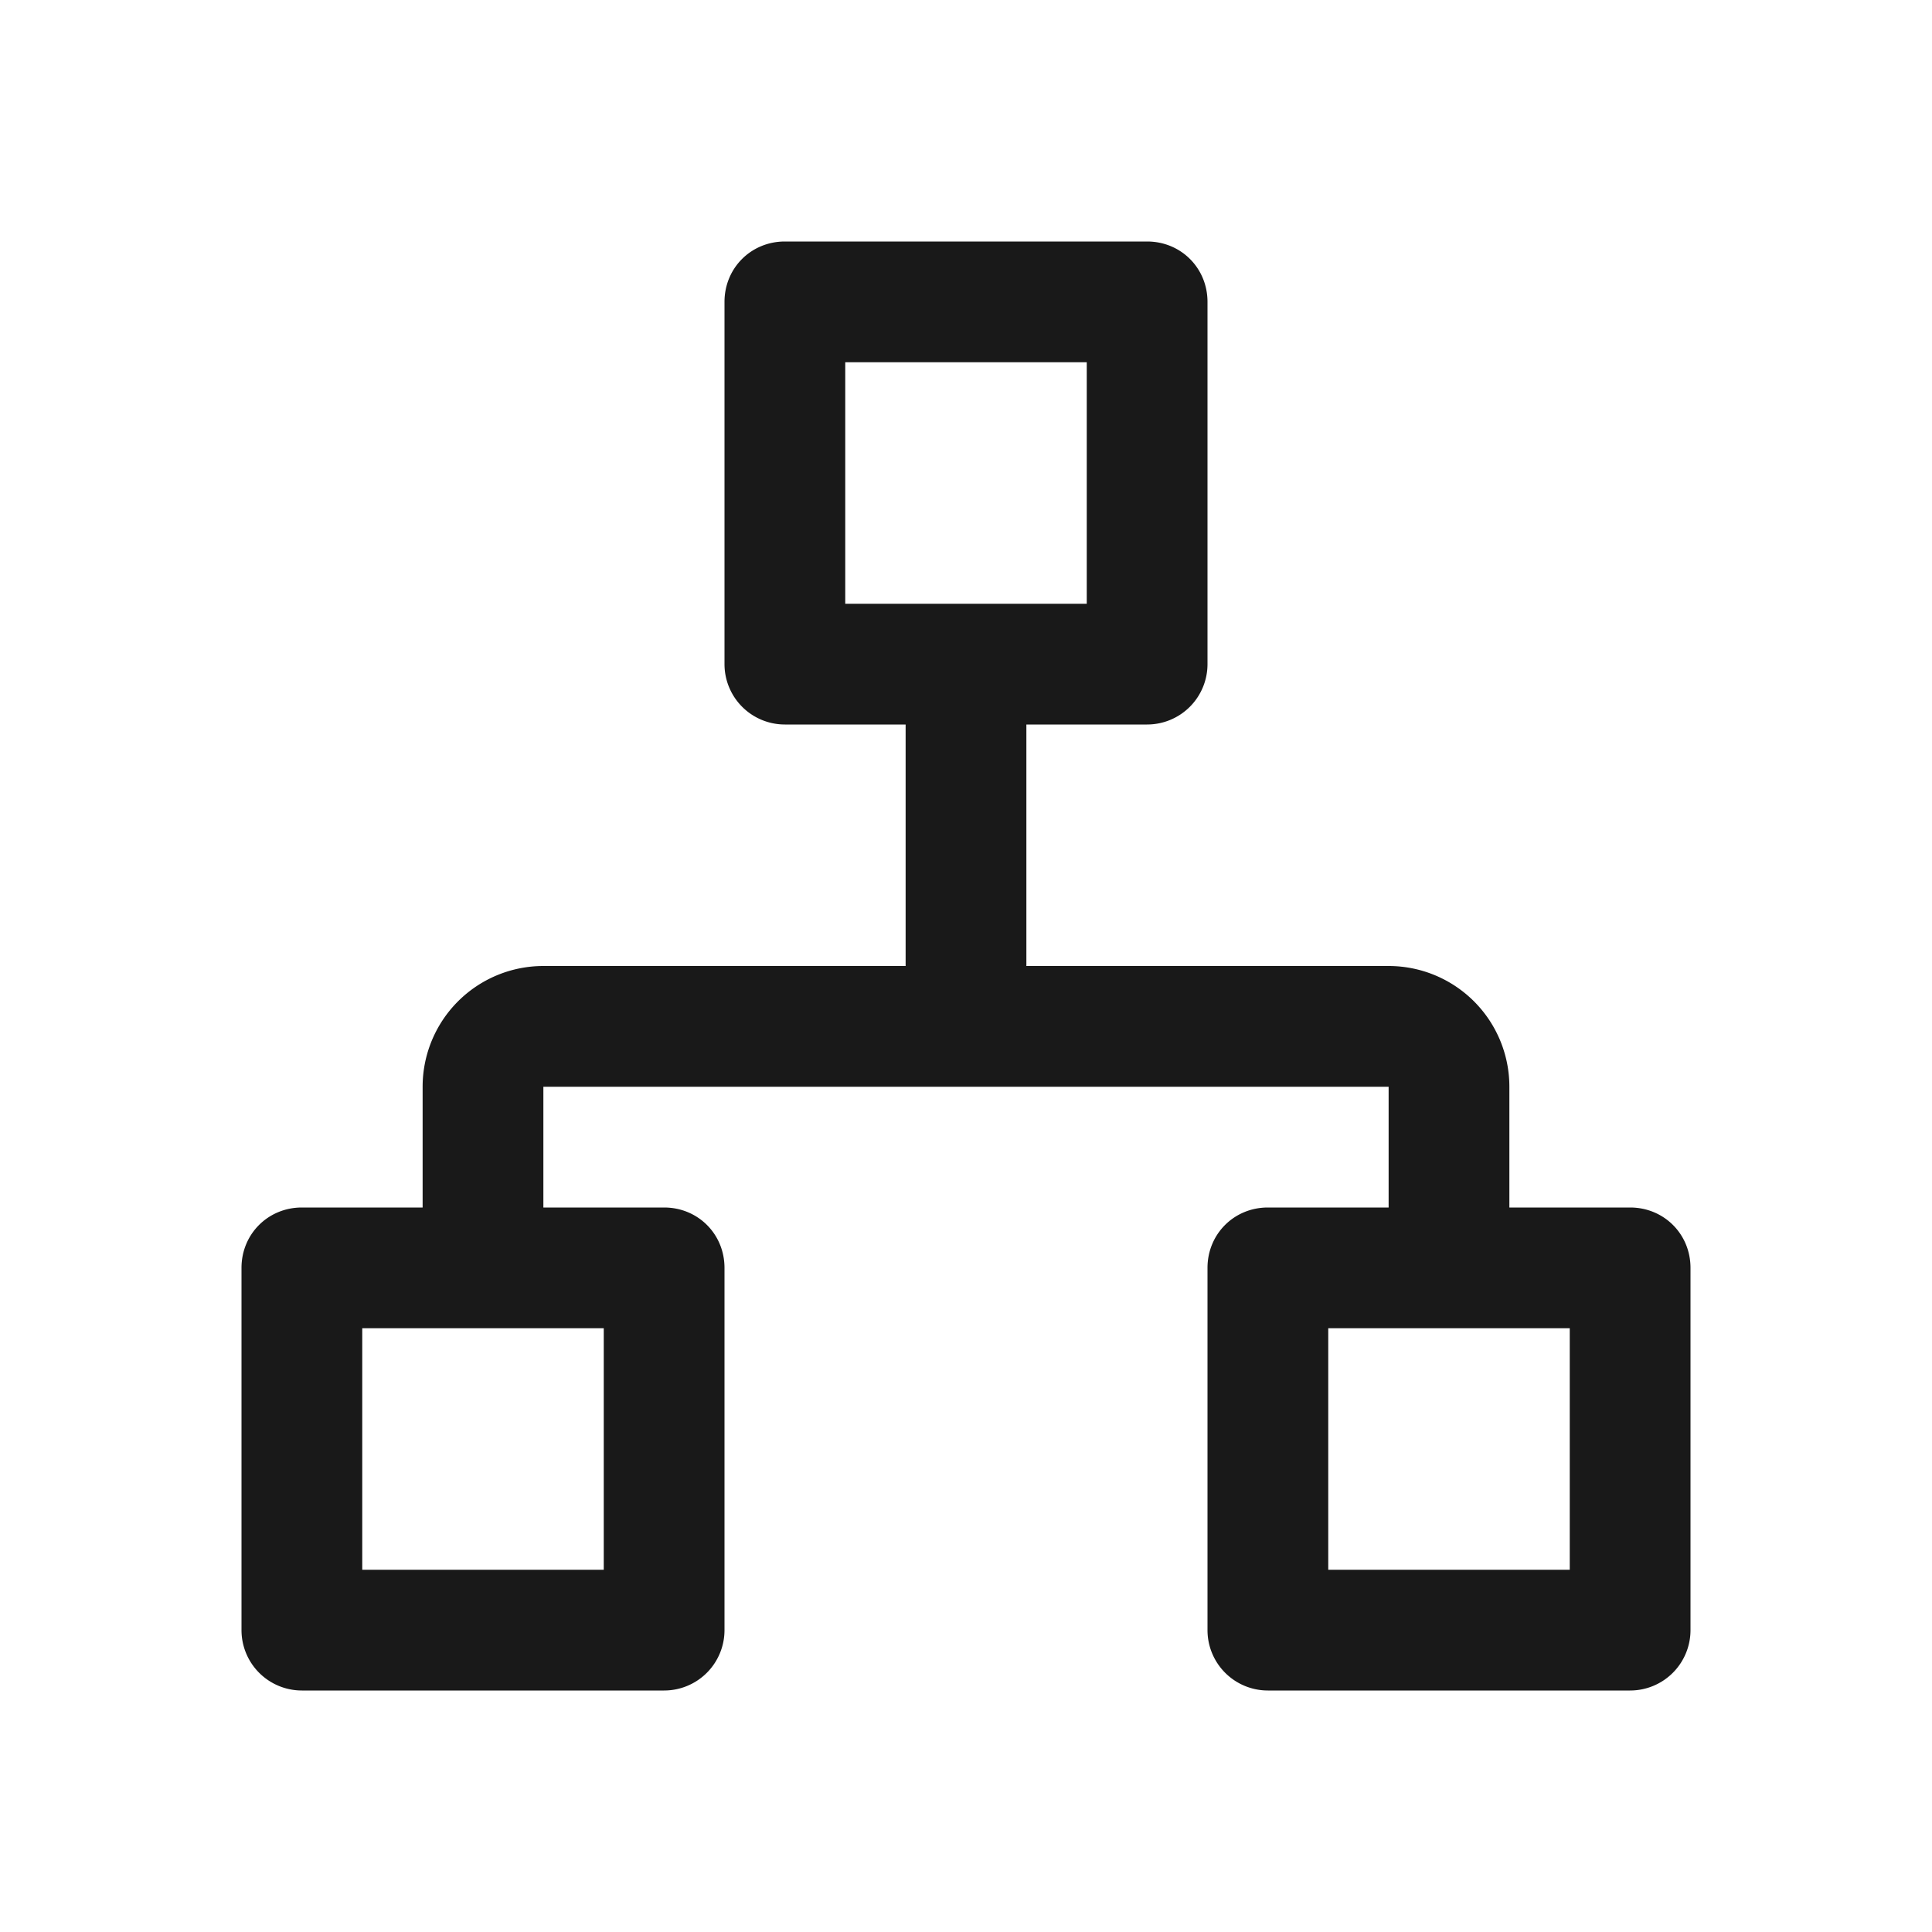 <svg xmlns="http://www.w3.org/2000/svg" fill="none" view-box="0 0 16 16" width="1em" height="1em" class="t-icon t-icon-fork"><path fill="currentColor" d="M6 2.5c0-.28.22-.5.5-.5h3c.28 0 .5.22.5.5v3a.5.5 0 01-.5.5h-1v2h3a1 1 0 011 1v1h1c.28 0 .5.22.5.5v3a.5.5 0 01-.5.5h-3a.5.5 0 01-.5-.5v-3c0-.28.22-.5.5-.5h1V9h-7v1h1c.28 0 .5.22.5.5v3a.5.5 0 01-.5.5h-3a.5.5 0 01-.5-.5v-3c0-.28.22-.5.5-.5h1V9a1 1 0 011-1h3V6h-1a.5.5 0 01-.5-.5v-3zM7 5h2V3H7v2zm-4 6v2h2v-2H3zm8 0v2h2v-2h-2z" fill-opacity="0.9"></path></svg>